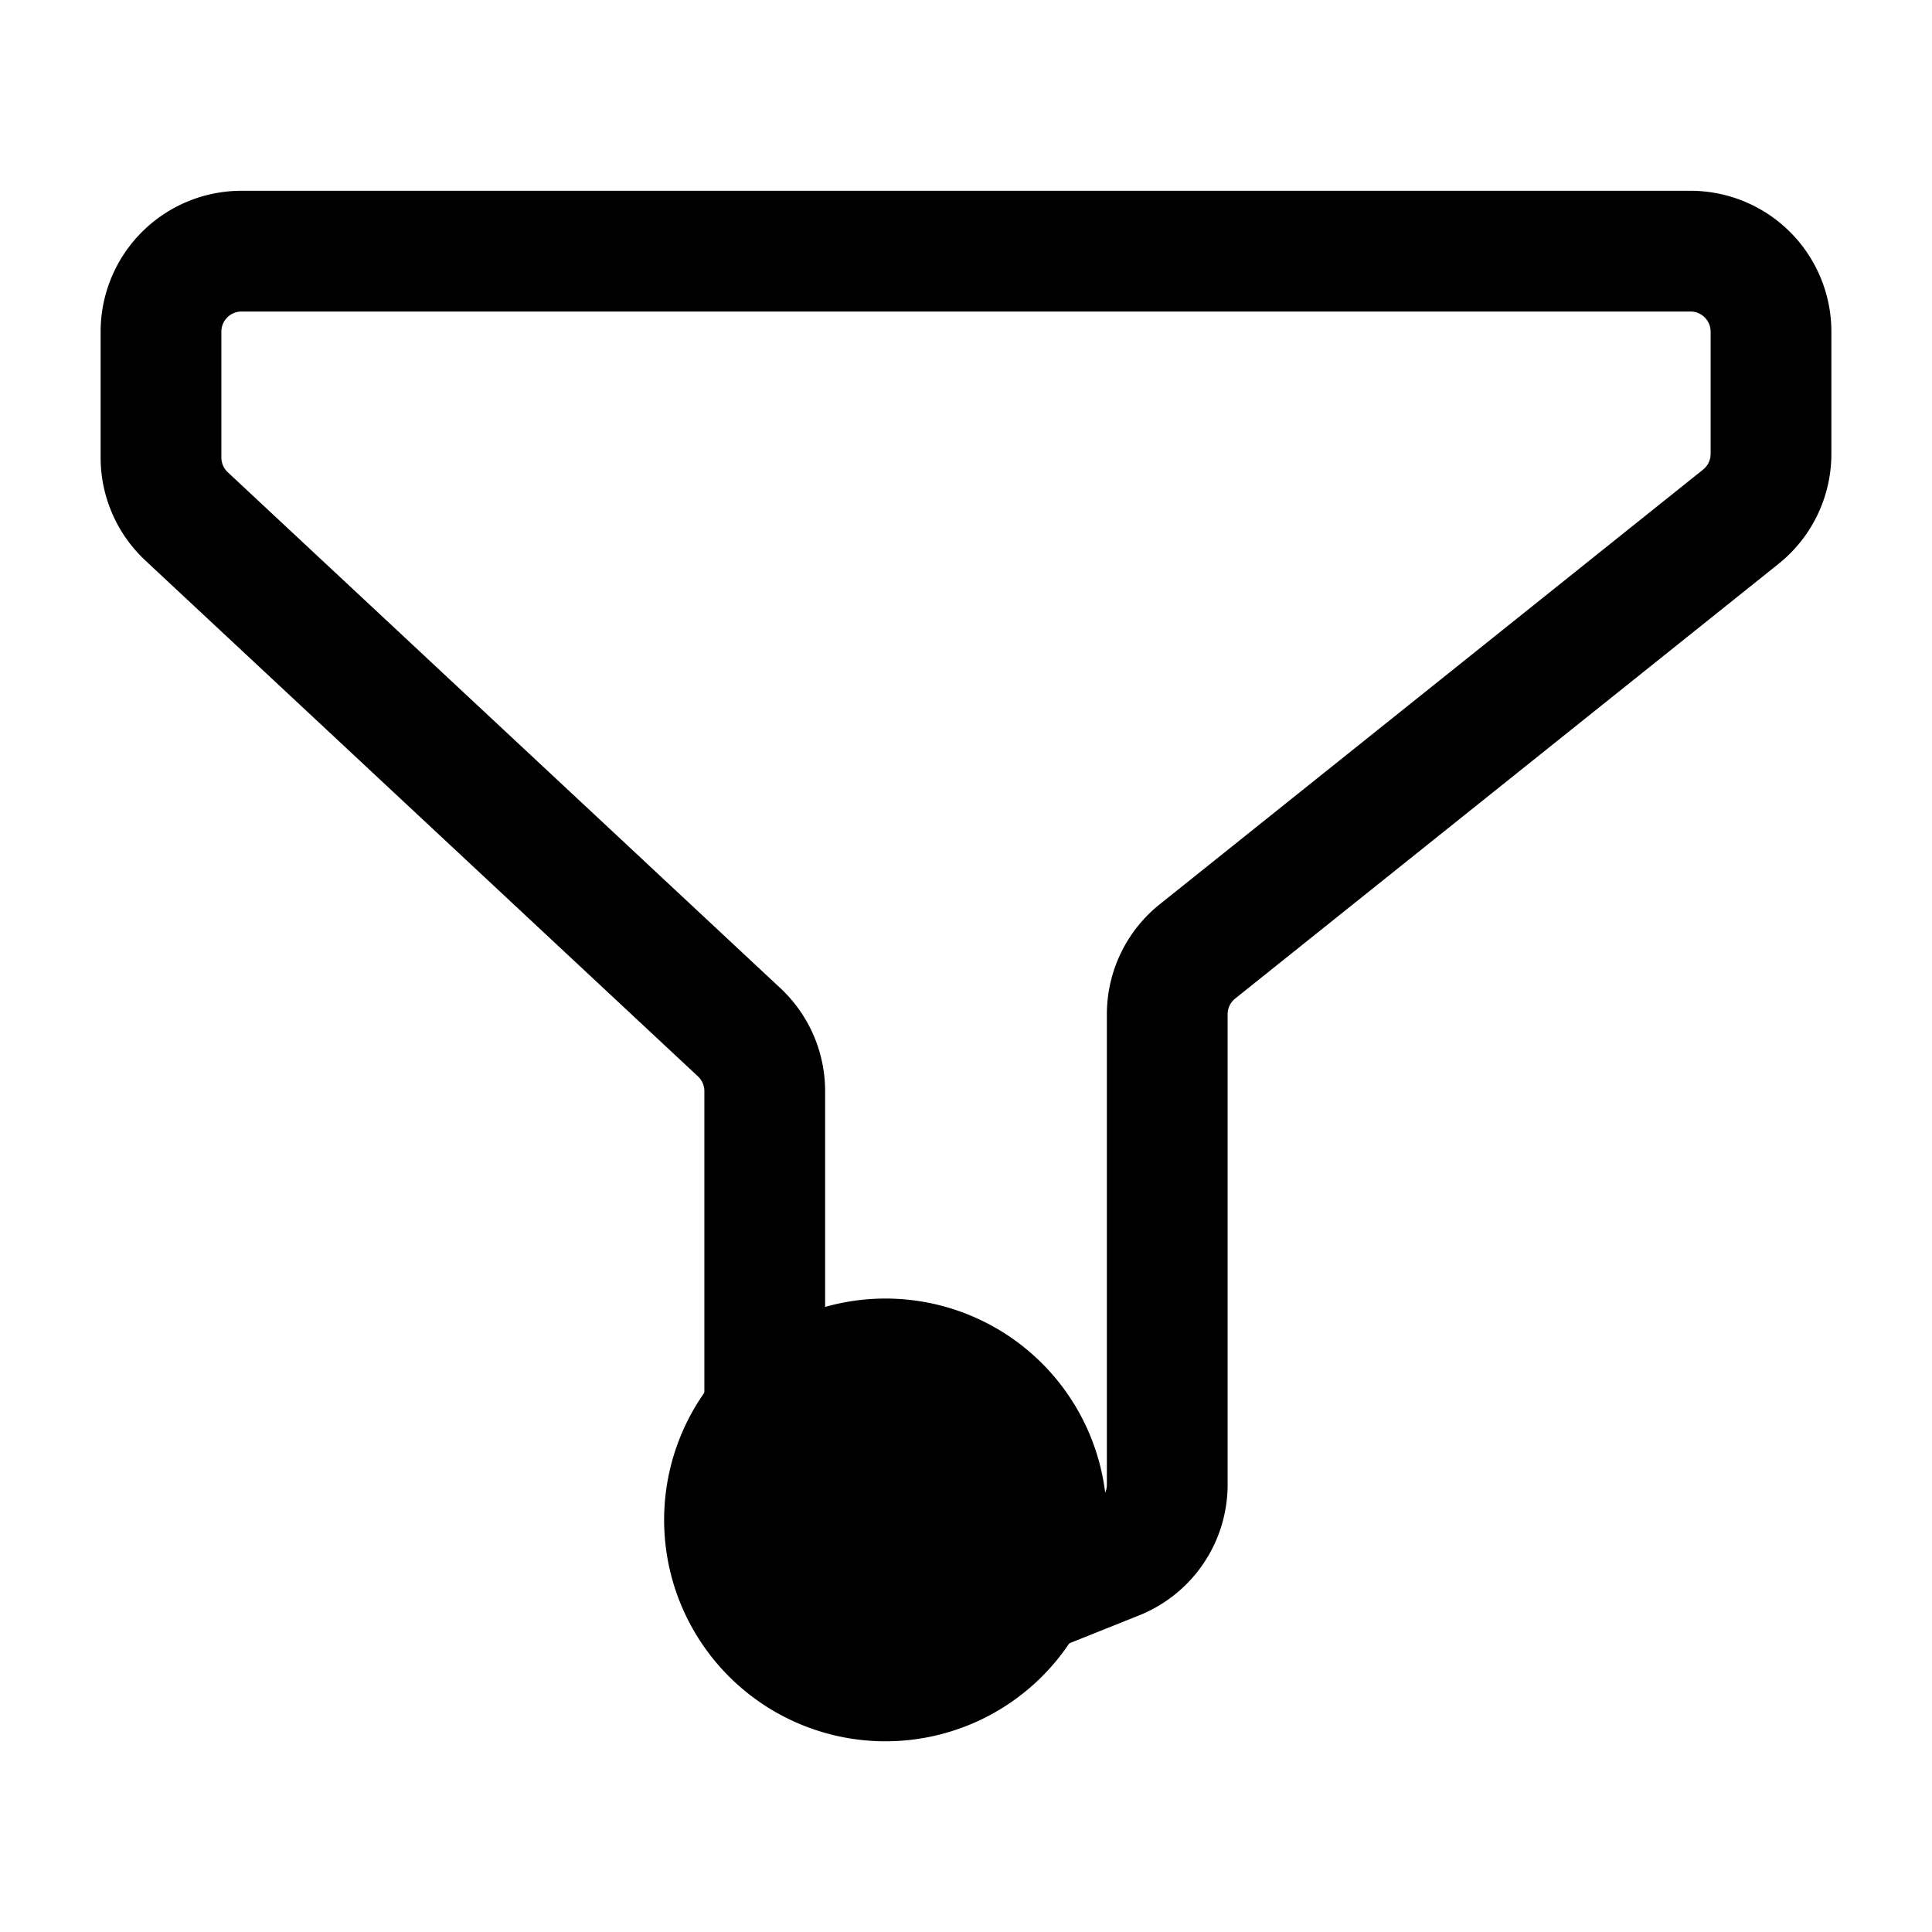 <svg xmlns="http://www.w3.org/2000/svg" fill="none" viewBox="0 0 24 24" stroke-width="1.5" stroke="currentColor" aria-hidden="true" data-slot="icon">
  <path fill="color(display-p3 .98 .561 .561)" d="M13 18.881a2 2 0 1 1-4 0 2 2 0 0 1 4 0Z"/>
  <path stroke-linecap="round" stroke-linejoin="round" d="M21 3.12H3a1 1 0 0 0-1 1v1.565a1 1 0 0 0 .318.73l6.864 6.408a1 1 0 0 1 .318.73v6.09a1 1 0 0 0 1.371.928l3-1.2a1 1 0 0 0 .629-.929V12.6a1 1 0 0 1 .375-.781l6.75-5.4A1 1 0 0 0 22 5.64V4.12a1 1 0 0 0-1-1Z"/>
</svg>
